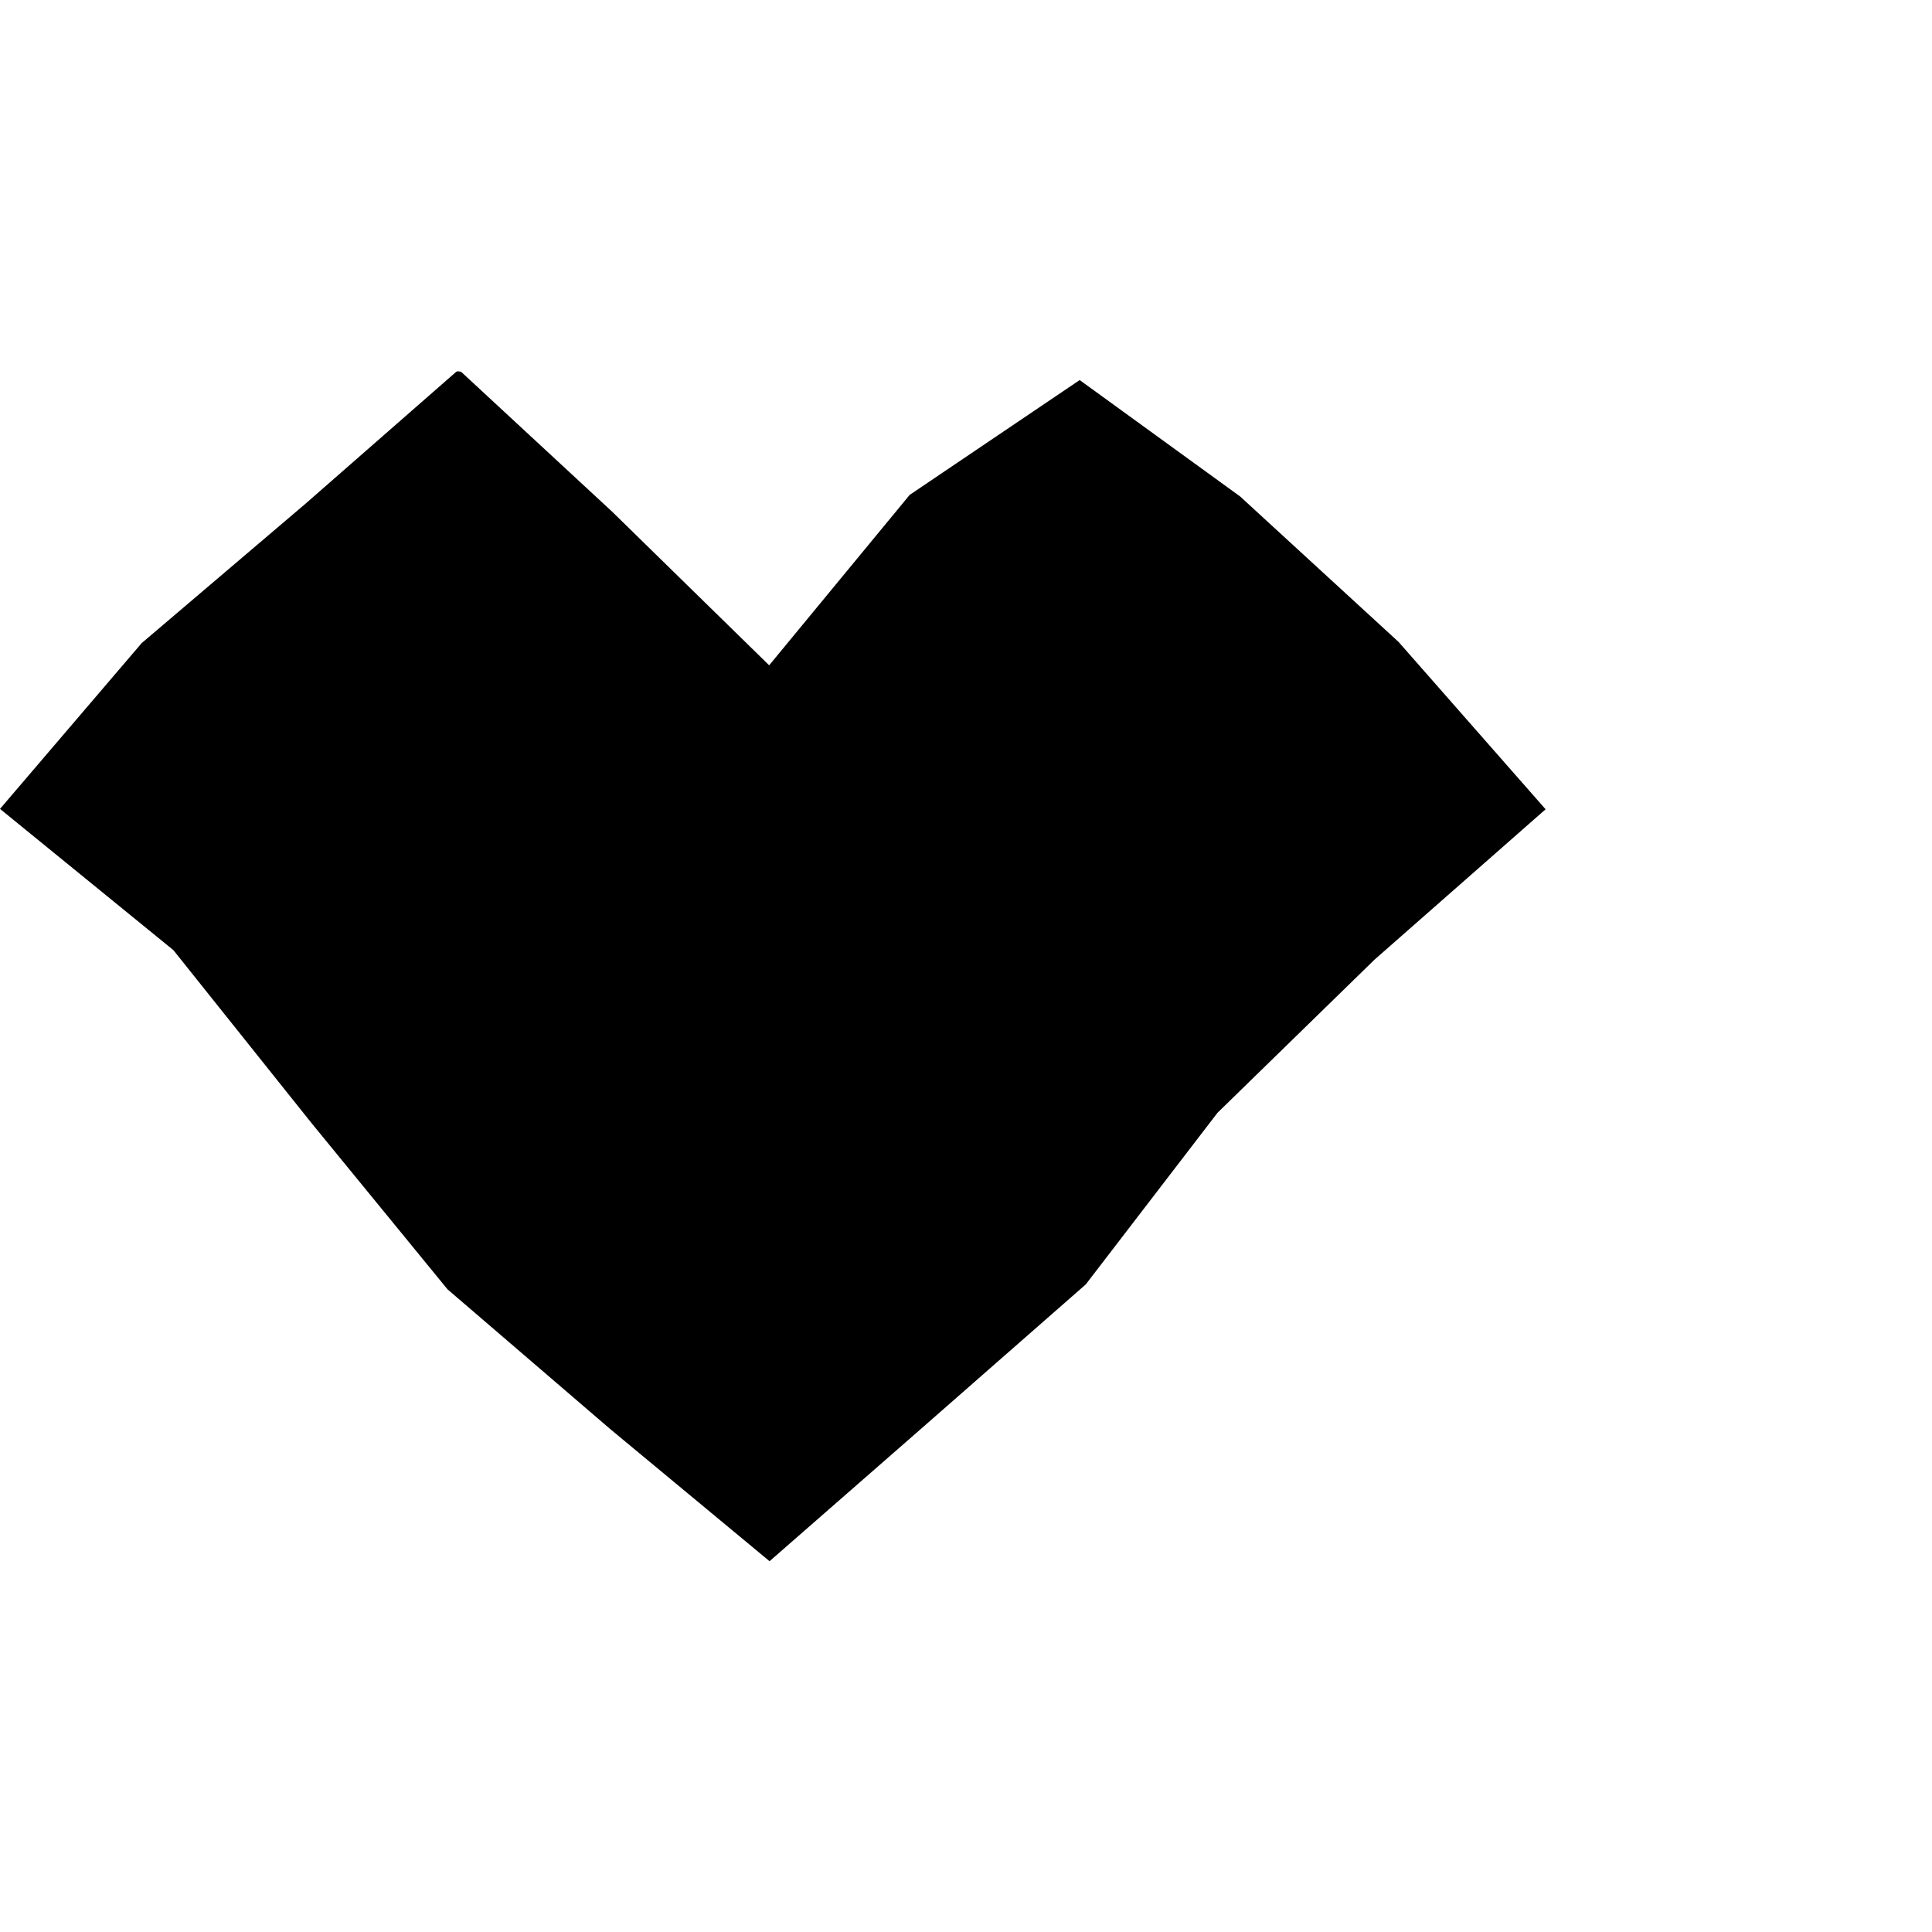 <svg width="25" height="25" viewBox="0 0 25 25" fill="none" xmlns="http://www.w3.org/2000/svg">
<g clip-path="url(#clip0_1119_9463)">
<path d="M13.971 4.918L11.771 6.404L9.953 8.609L7.922 6.622L5.97 4.814C5.97 4.814 5.92 4.794 5.9 4.814L3.953 6.518L1.833 8.322L0 10.467L2.244 12.295L4.028 14.529L5.791 16.684L7.902 18.497L9.958 20.202L11.959 18.453L14.05 16.62L15.754 14.4L17.785 12.419L20 10.472L18.098 8.307L16.047 6.424L13.971 4.918Z" fill="black"/>
</g>
<defs>
<clipPath id="clip0_1119_9463">
<rect width="20" height="15.402" fill="white" transform="translate(0 4.799)"/>
</clipPath>
</defs>
</svg>
